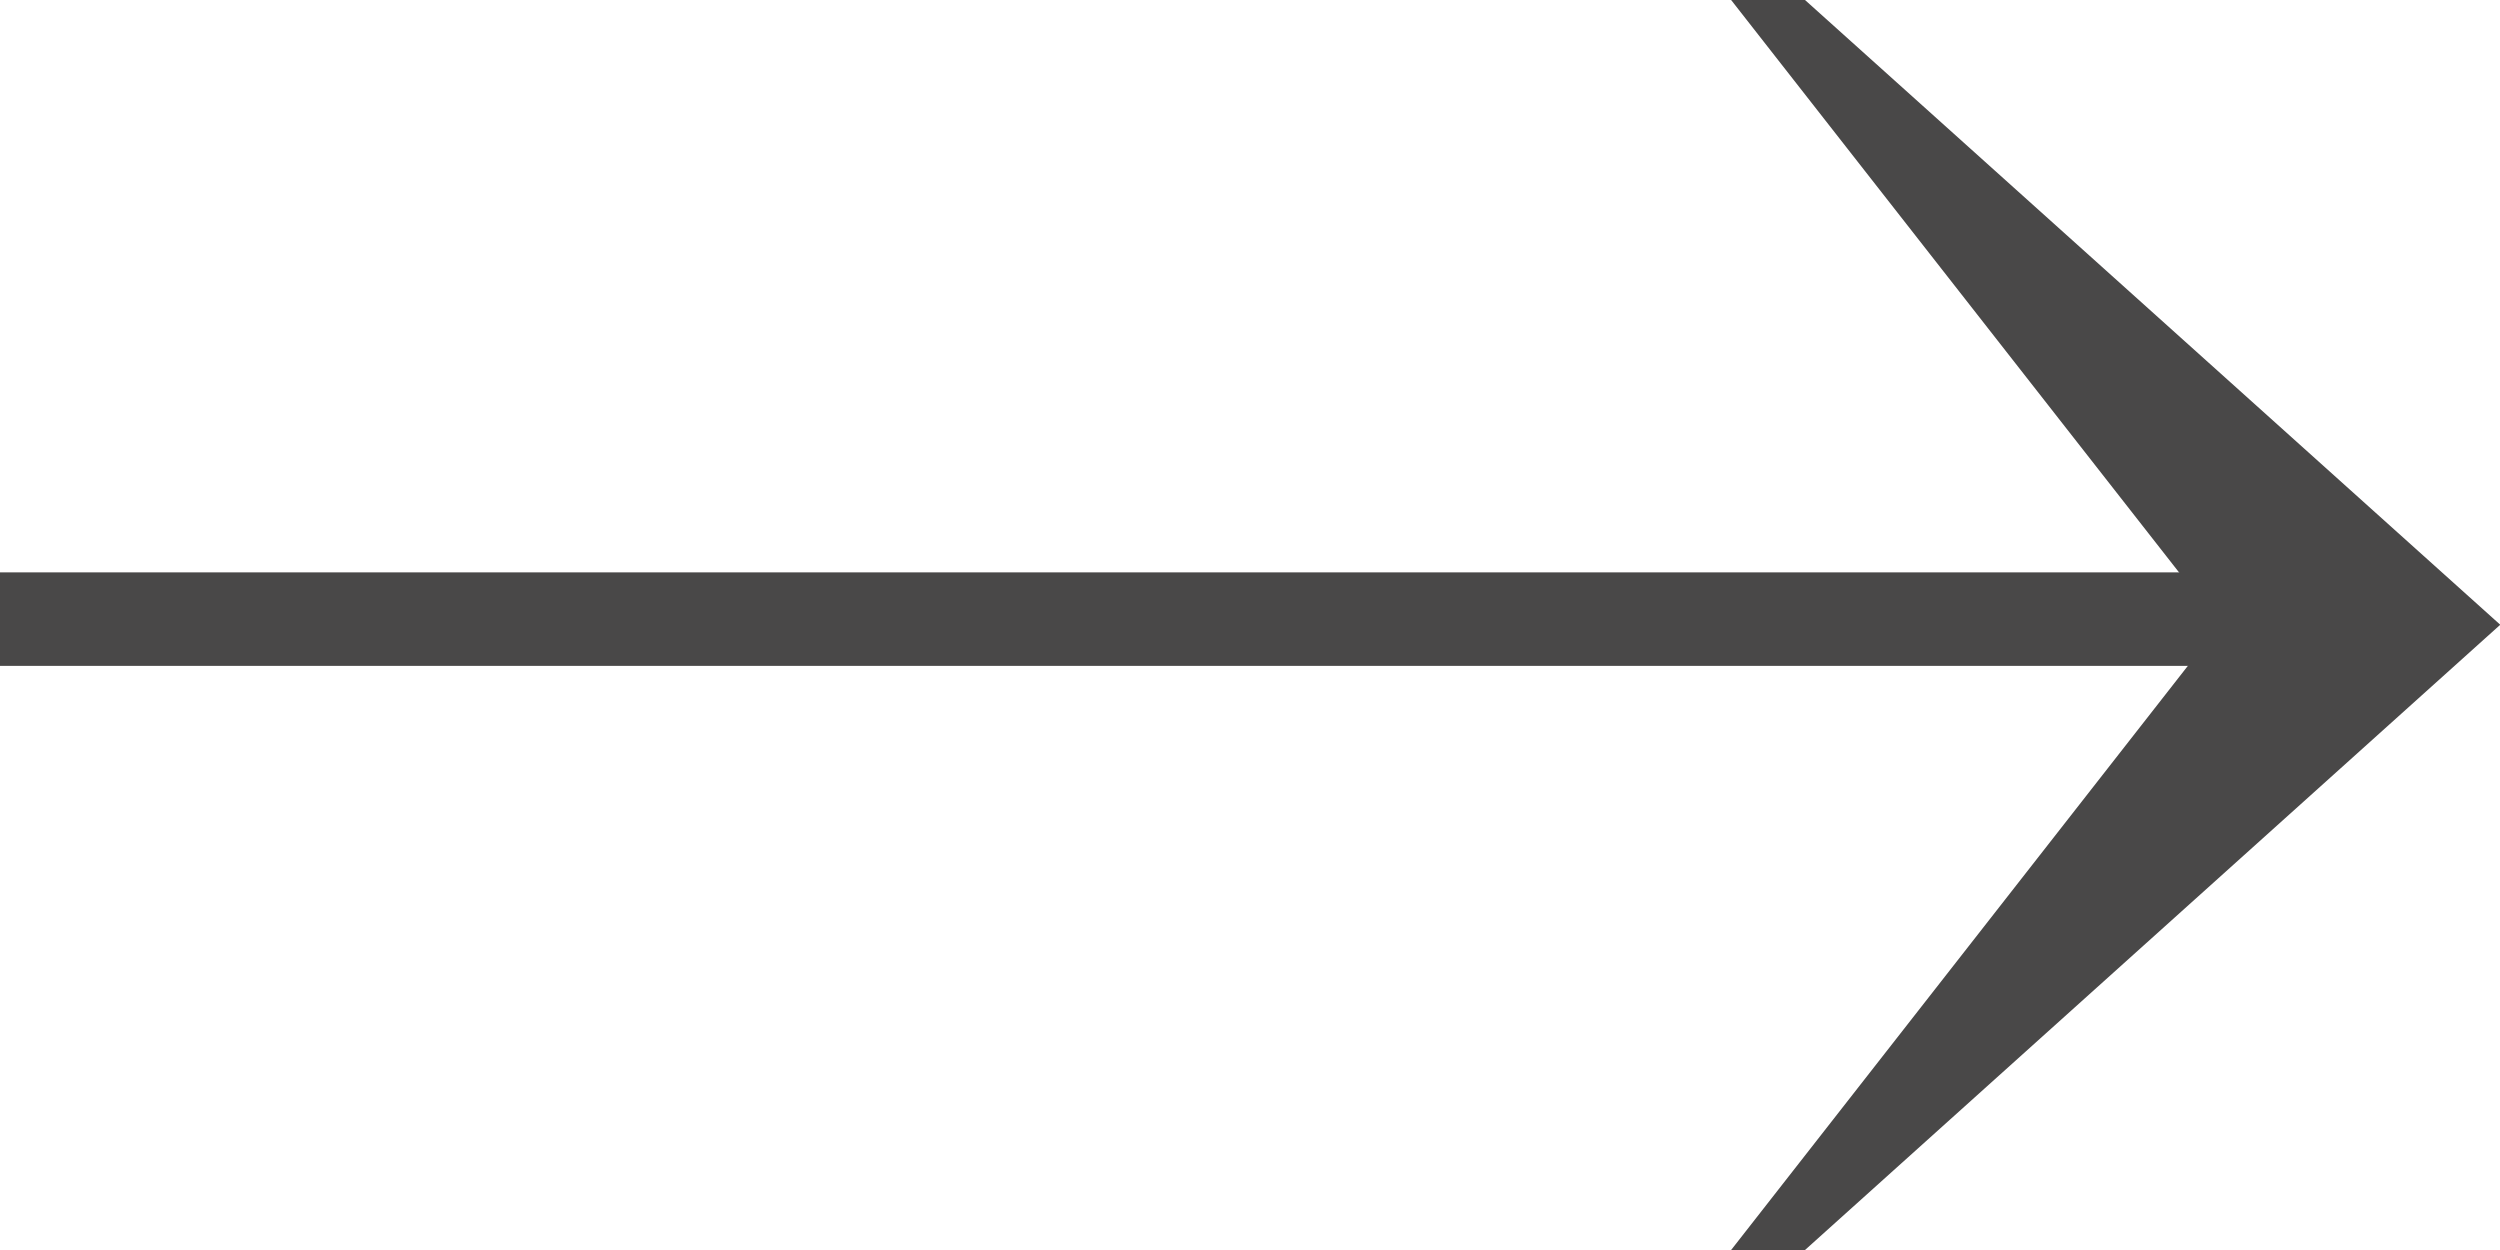<svg width="20" height="10" viewBox="0 0 20 10" fill="none" xmlns="http://www.w3.org/2000/svg">
<g clip-path="url(#clip0)">
<path d="M14.44 0H13.849L17.76 4.998L13.849 10H14.44L20.002 4.998L14.44 0Z" fill="#494848"/>
<path d="M18.124 4.579H0V5.327H18.124V4.579Z" fill="#494848"/>
</g>
<defs>
<clipPath id="clip0">
<rect width="20" height="10" fill="white"/>
</clipPath>
</defs>
</svg>
